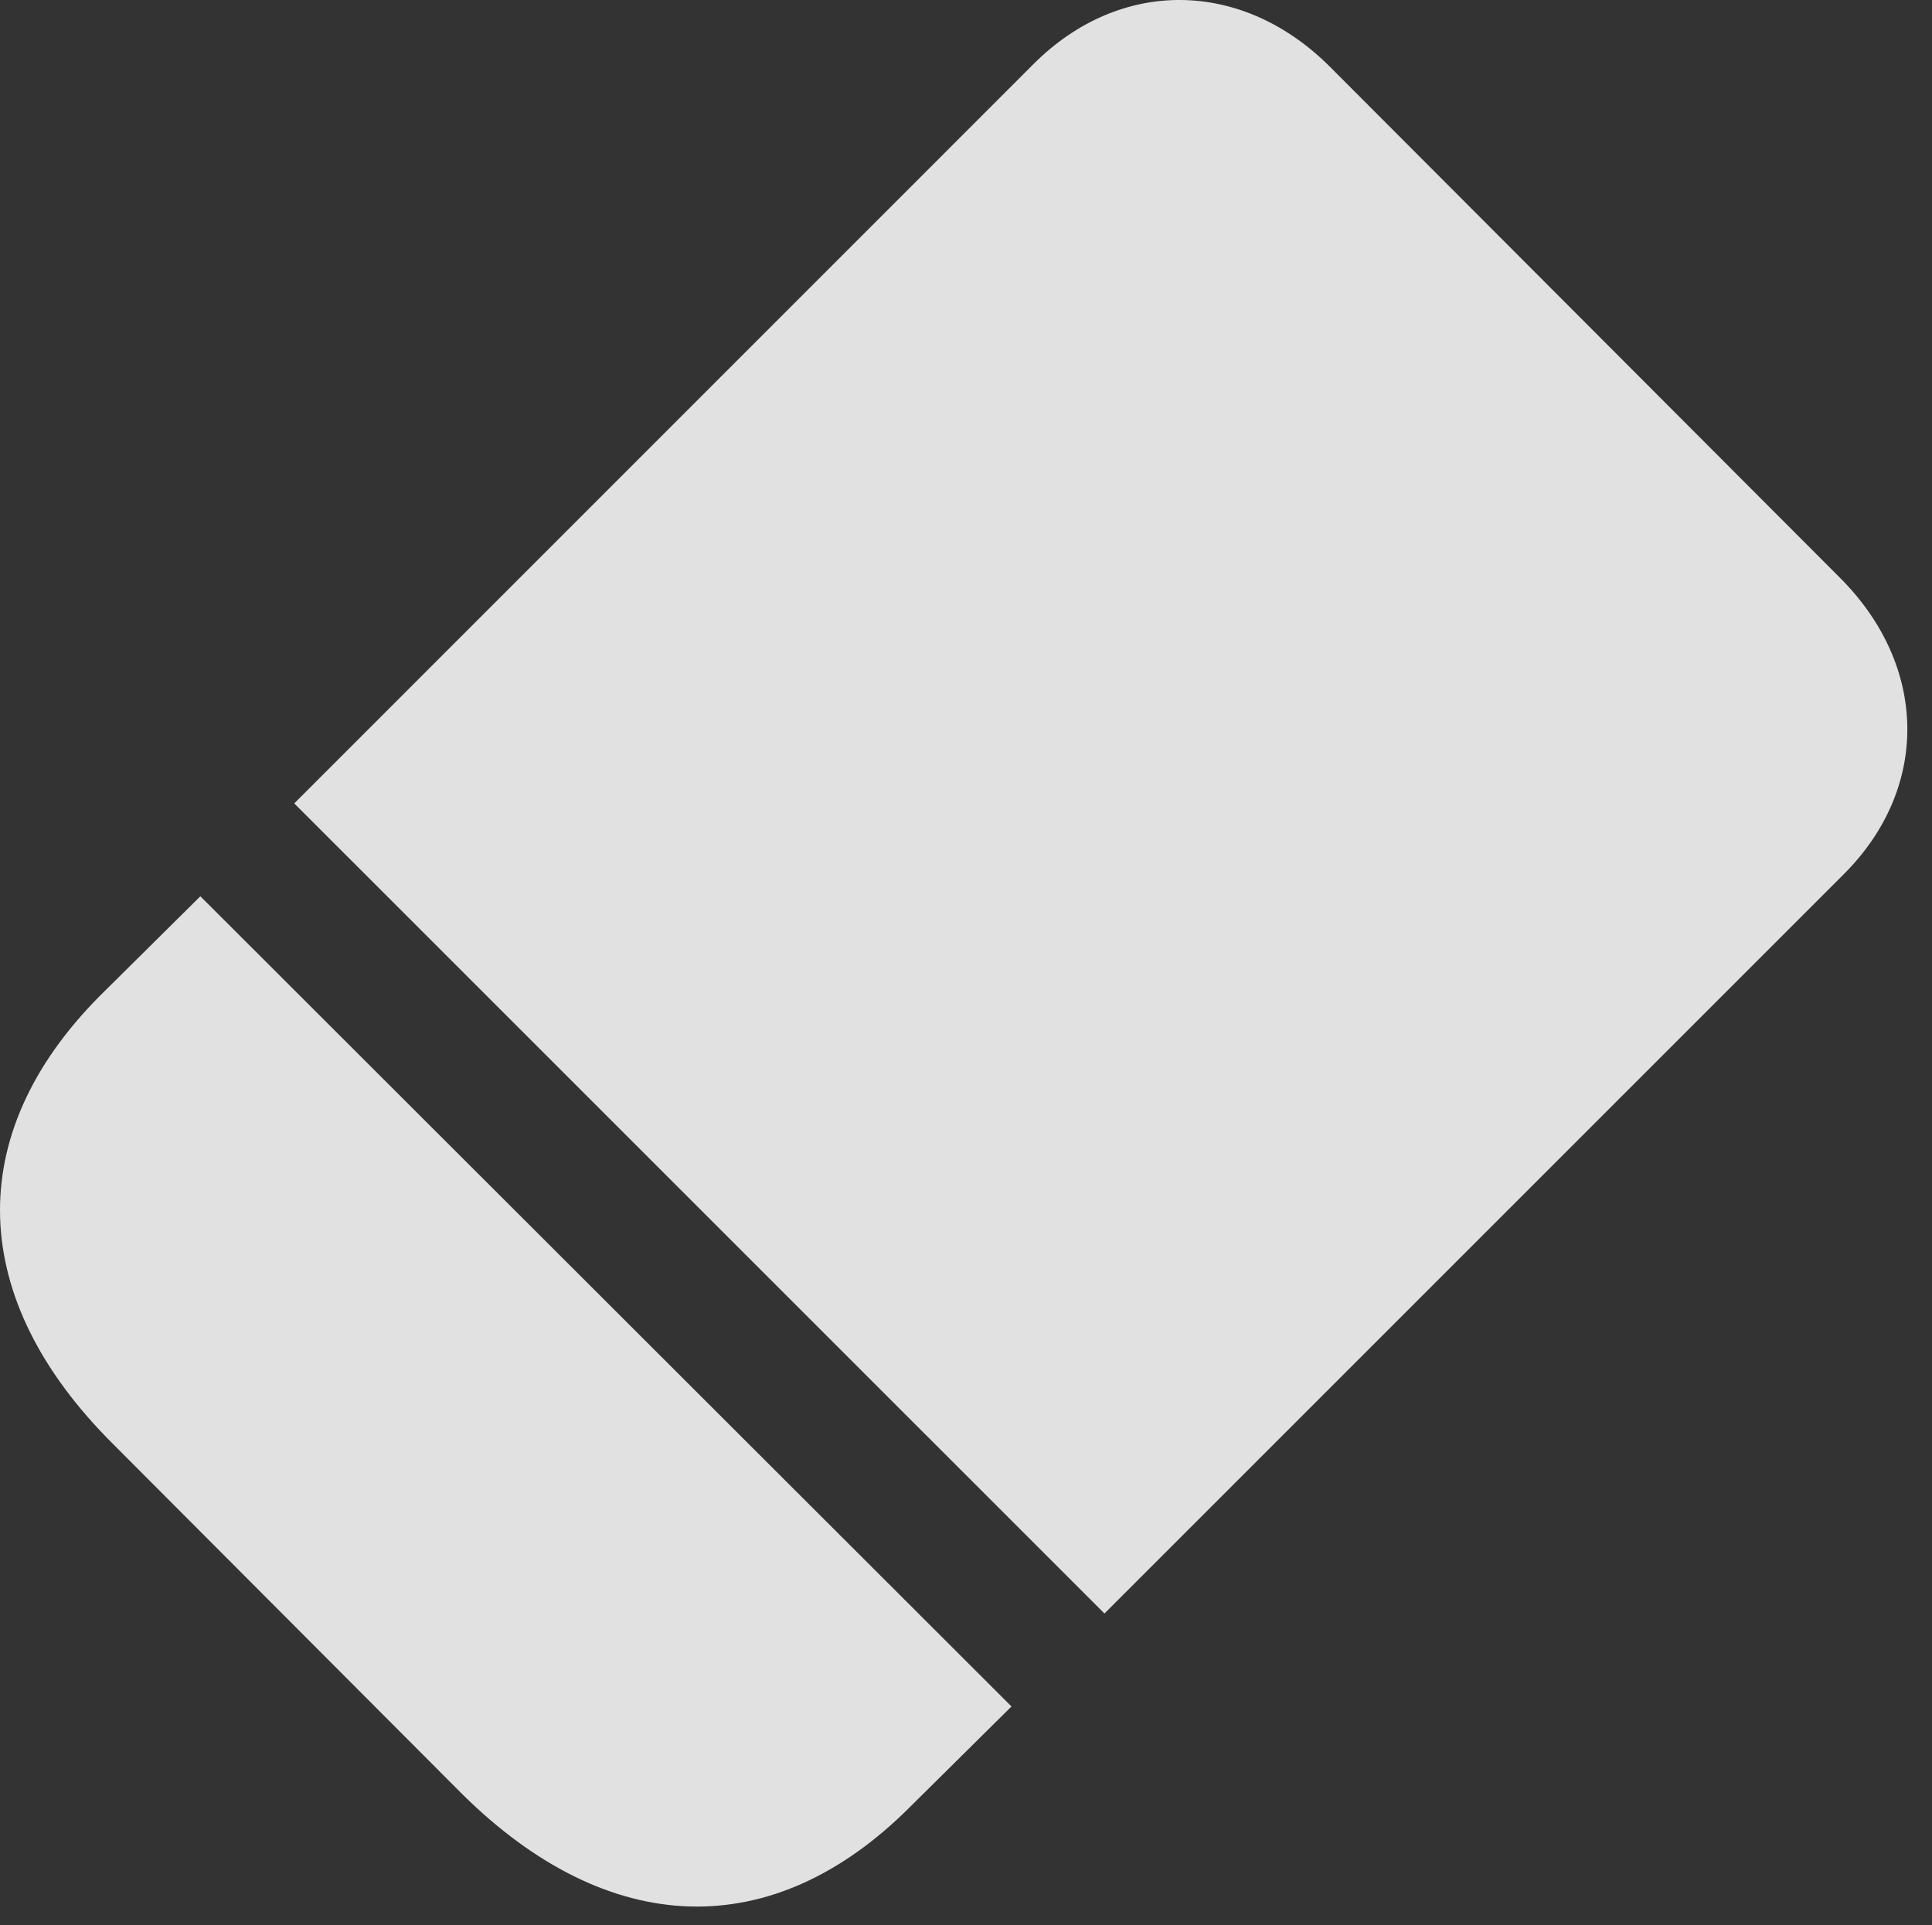 <?xml version="1.0" encoding="UTF-8"?>
<!--Generator: Apple Native CoreSVG 326-->
<!DOCTYPE svg
PUBLIC "-//W3C//DTD SVG 1.1//EN"
       "http://www.w3.org/Graphics/SVG/1.1/DTD/svg11.dtd">
<svg version="1.1" xmlns="http://www.w3.org/2000/svg" xmlns:xlink="http://www.w3.org/1999/xlink" viewBox="0 0 27.289 27.194">
 <rect x="0" y="0" width="27.289" height="27.194" fill="#333333" stroke="none"/>
 <g>
  <rect height="27.194" opacity="0" width="27.289" x="0" y="0"/>
  <path d="M4.156 11.348L15.6 22.791L26.045 12.346C27.262 11.129 27.234 9.406 25.99 8.162L18.785 0.943C17.541-0.301 15.818-0.314 14.601 0.902ZM1.599 20.399L6.535 25.348C8.599 27.385 10.91 27.467 12.851 25.526L14.287 24.104L2.83 12.66L1.408 14.069C-0.533 16.024-0.465 18.348 1.599 20.399Z" fill="white" fill-opacity="0.85"/>
 </g>
</svg>

